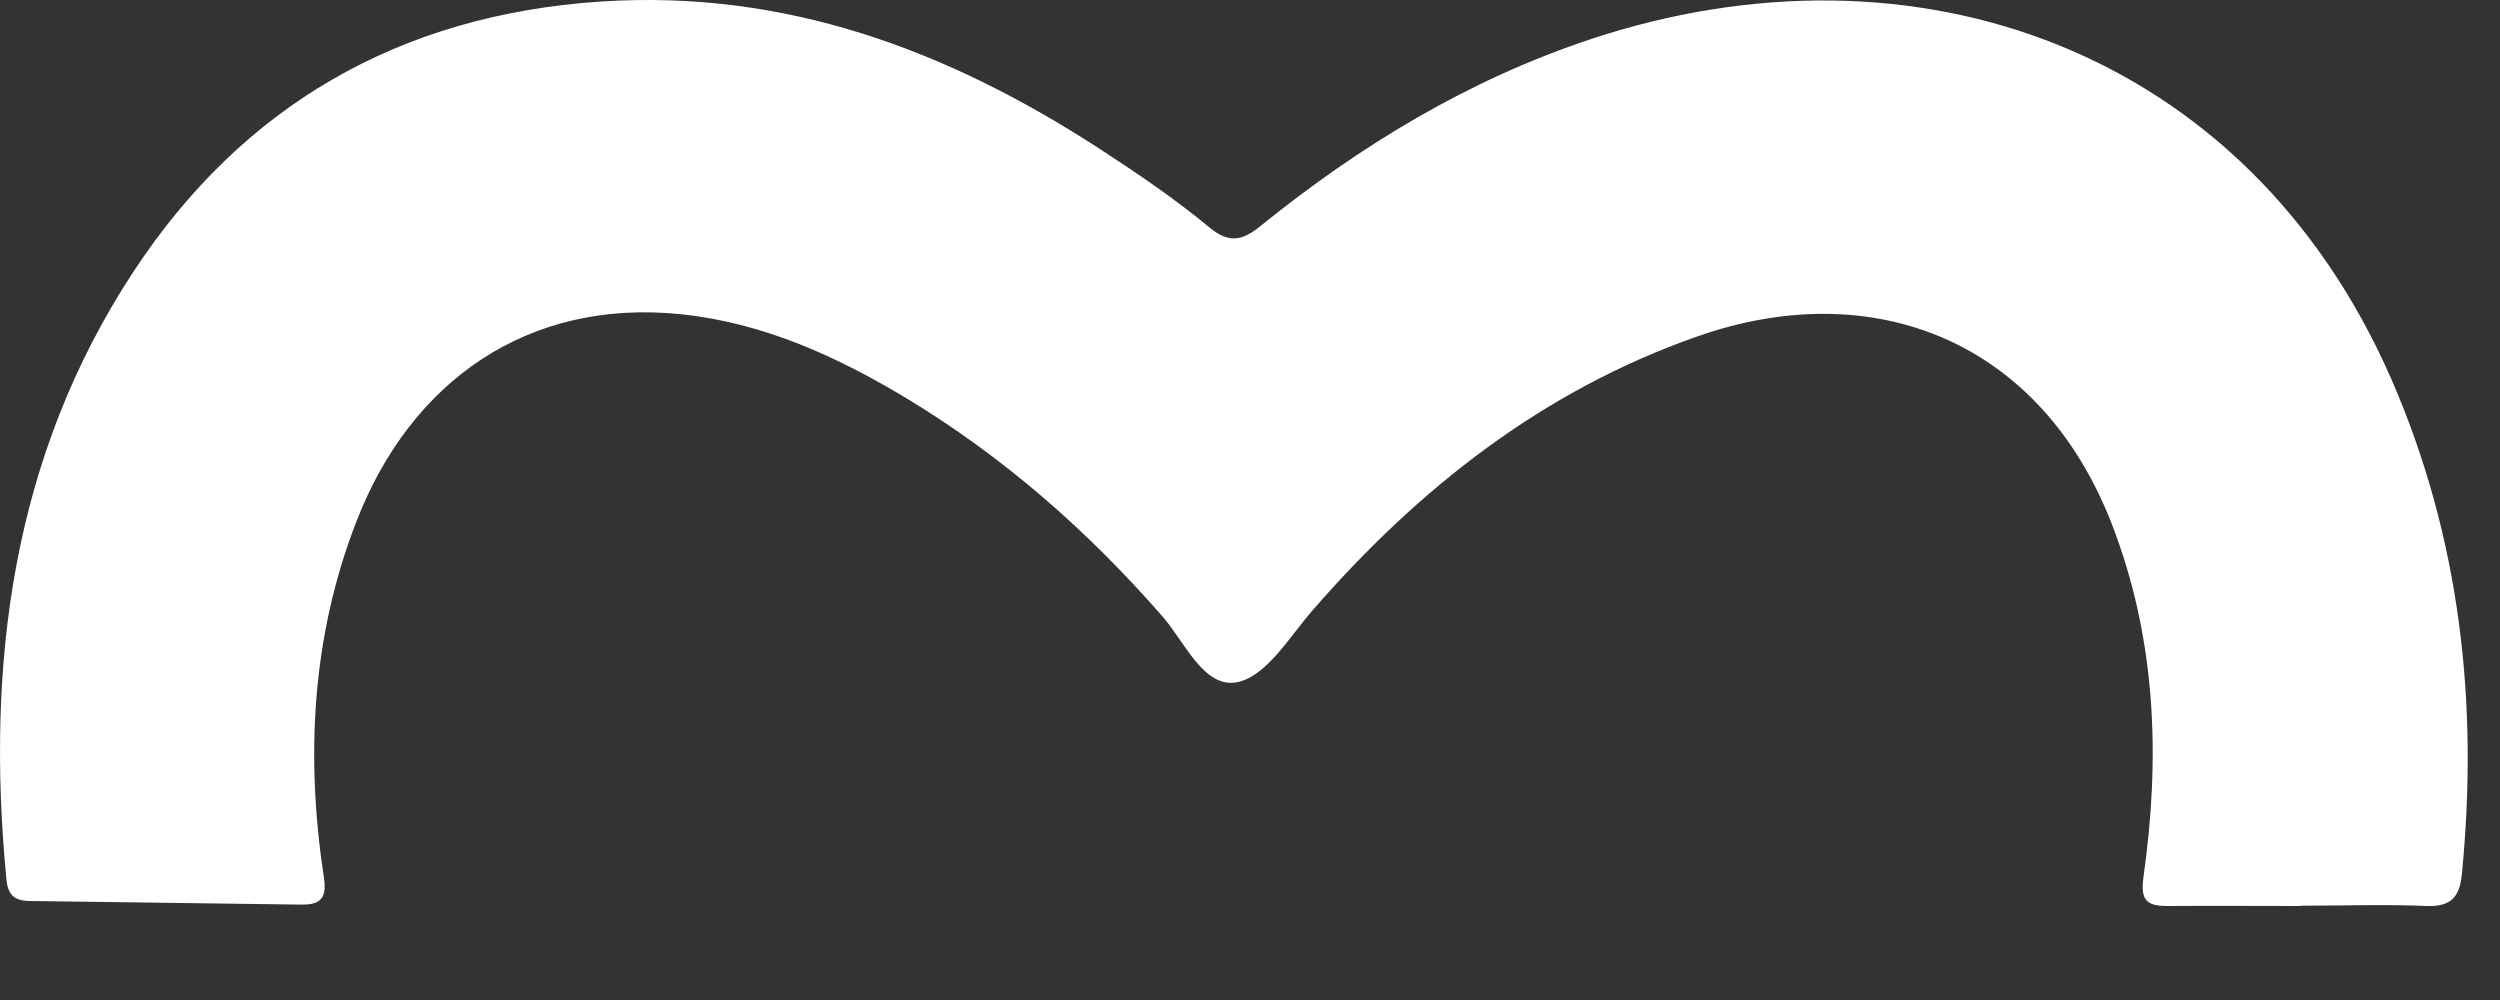 <?xml version="1.0" encoding="UTF-8" standalone="no"?><svg width='25' height='10' viewBox='0 0 25 10' fill='none' xmlns='http://www.w3.org/2000/svg'>
<rect x="0" y="0" width="25" height="10" fill="#333333" stroke="none"/>
<path d='M23.008 9.06C22.563 9.06 22.118 9.057 21.673 9.06C21.459 9.06 21.406 8.996 21.434 8.775C21.605 7.575 21.563 6.39 21.118 5.24C20.402 3.395 18.721 2.751 16.977 3.363C15.431 3.904 14.189 4.88 13.124 6.105C12.893 6.372 12.665 6.76 12.376 6.821C12.042 6.892 11.849 6.422 11.629 6.169C10.881 5.311 10.037 4.57 9.065 3.983C8.367 3.563 7.634 3.228 6.807 3.142C5.284 2.986 4.109 3.805 3.564 5.215C3.115 6.372 3.055 7.568 3.24 8.782C3.272 9 3.186 9.049 3.008 9.046C2.107 9.035 1.203 9.021 0.302 9.01C0.146 9.01 0.078 8.95 0.064 8.793C-0.143 6.639 0.121 4.567 1.331 2.722C2.424 1.056 3.995 0.151 5.999 0.016C7.847 -0.108 9.467 0.497 10.988 1.483C11.372 1.732 11.75 1.989 12.098 2.277C12.287 2.434 12.423 2.409 12.601 2.263C13.601 1.455 14.687 0.796 15.912 0.39C19.152 -0.682 22.471 0.493 23.913 3.79C24.603 5.375 24.788 7.034 24.618 8.747C24.596 8.968 24.511 9.067 24.272 9.06C23.849 9.042 23.428 9.057 23.005 9.057L23.008 9.06Z' fill='white'/>
</svg>
